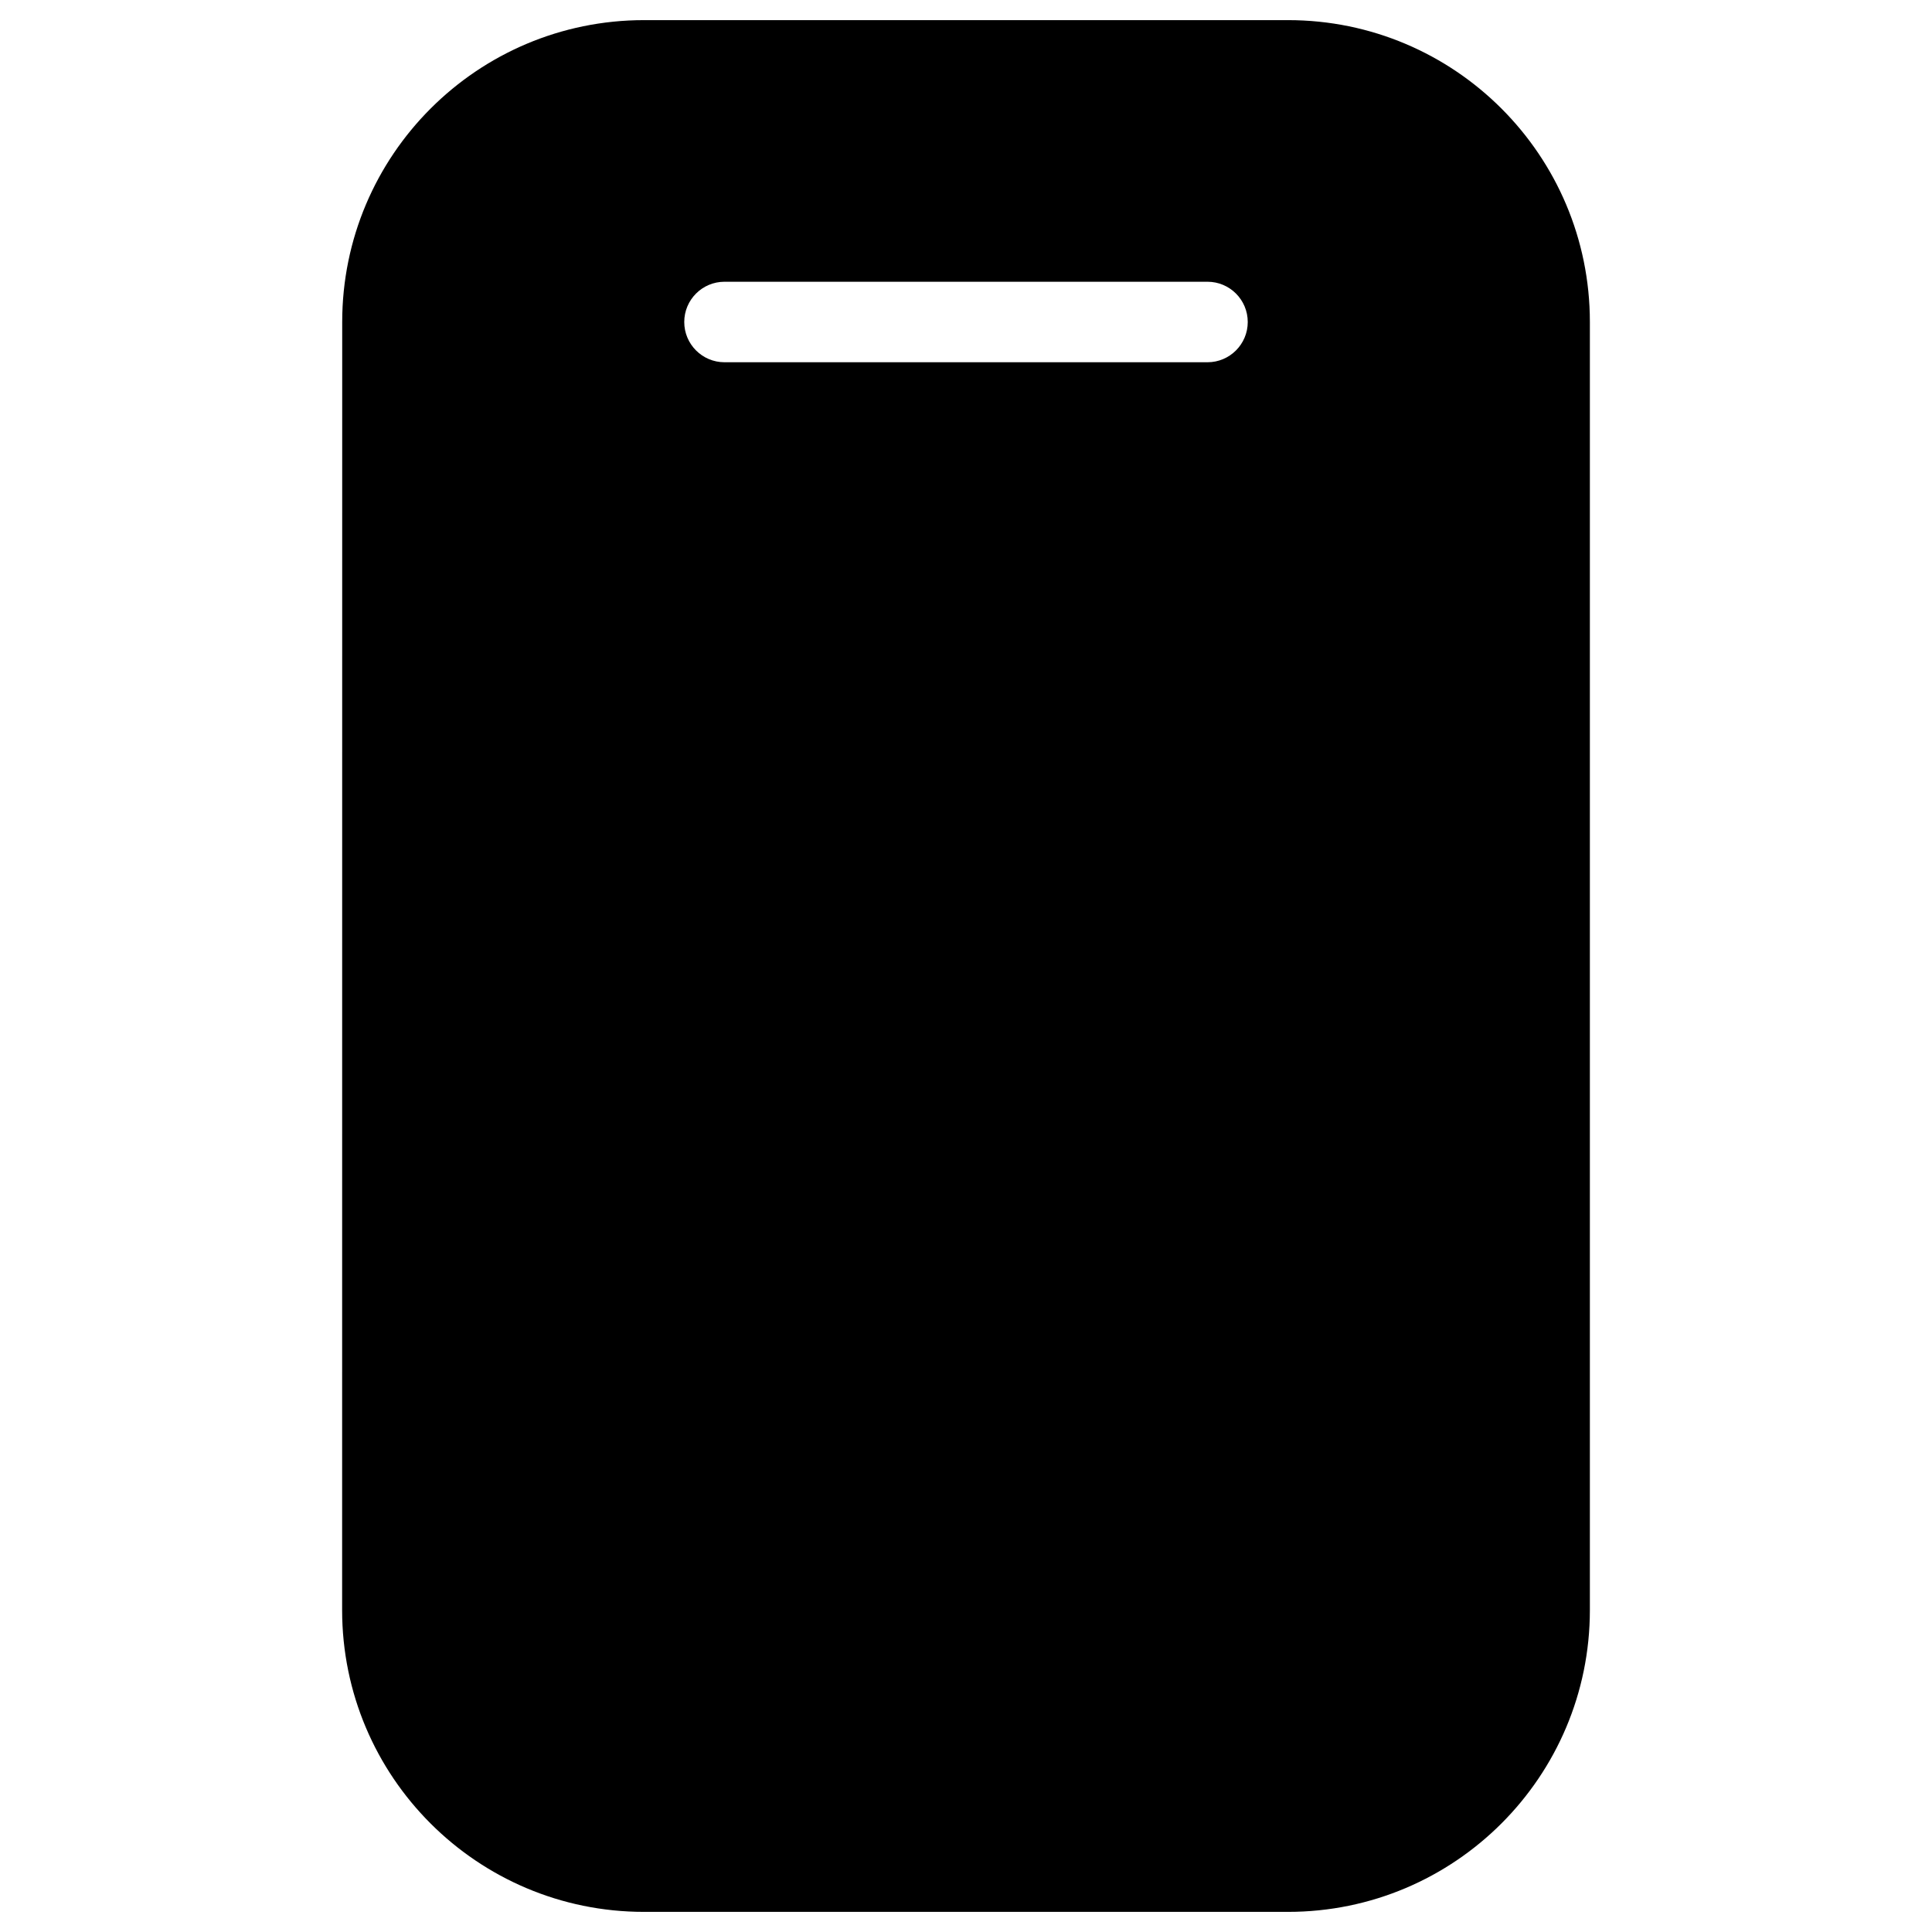 <svg width="24" height="24" viewBox="0 0 24 24" fill="none" xmlns="http://www.w3.org/2000/svg">
<path fill-rule="evenodd" clip-rule="evenodd" d="M4.251 4C4.251 1.929 5.93 0.25 8.001 0.25H16C18.071 0.25 19.75 1.929 19.75 4L19.75 20C19.75 22.071 18.071 23.75 16 23.75L8 23.75C5.929 23.75 4.25 22.071 4.25 20L4.251 4ZM9 3.5C8.724 3.5 8.5 3.724 8.5 4C8.5 4.276 8.724 4.5 9 4.5H15C15.276 4.5 15.5 4.276 15.5 4C15.5 3.724 15.276 3.5 15 3.5H9Z" fill="black"/>
</svg>

